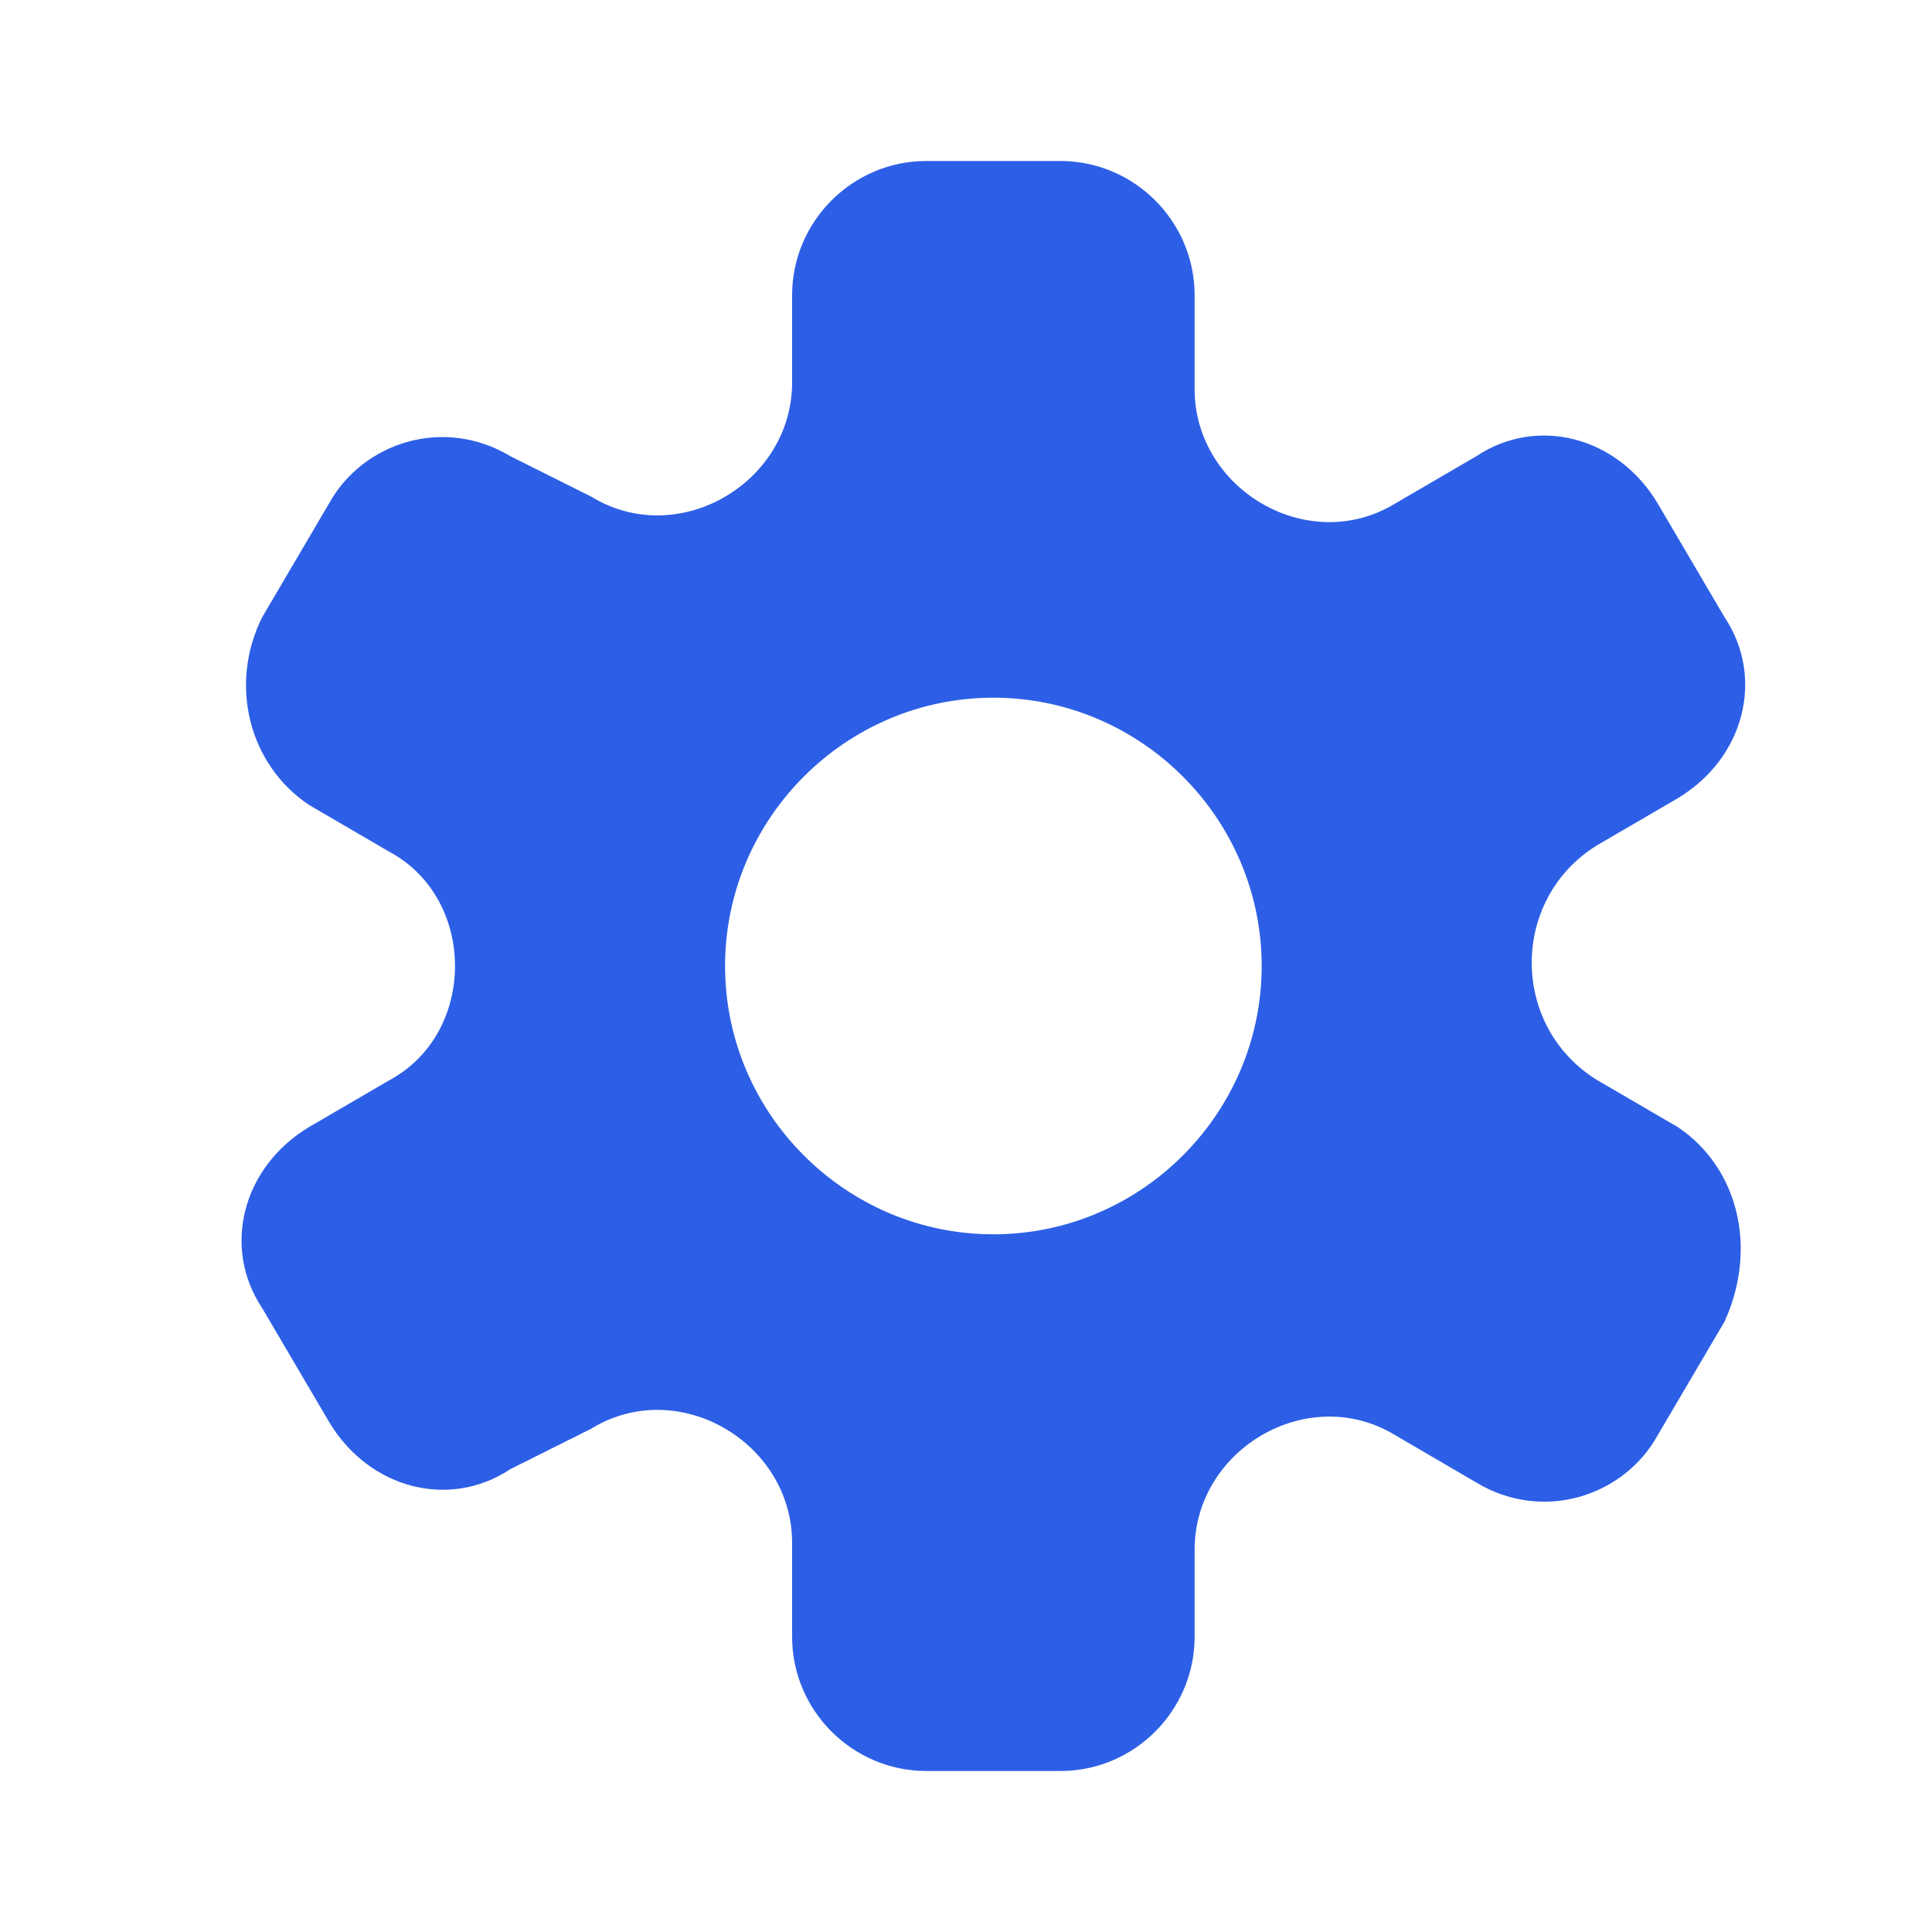 <?xml version="1.0" encoding="UTF-8"?>
<svg width="24px" height="24px" viewBox="0 0 24 24" version="1.1" xmlns="http://www.w3.org/2000/svg" xmlns:xlink="http://www.w3.org/1999/xlink">
    <!-- Generator: Sketch 52.5 (67469) - http://www.bohemiancoding.com/sketch -->
    <title>icon/settings-blue</title>
    <desc>Created with Sketch.</desc>
    <g id="icon/settings-blue" stroke="none" stroke-width="1" fill="none" fill-rule="evenodd">
        <path d="M20.84,14 L19.84,13.417 C18.757,12.75 18.757,11.167 19.84,10.5 L20.84,9.917 C21.673,9.417 21.923,8.417 21.423,7.667 L20.59,6.25 C20.09,5.417 19.09,5.167 18.34,5.667 L17.34,6.25 C16.257,6.917 14.84,6.083 14.84,4.833 L14.84,3.667 C14.84,2.75 14.09,2 13.173,2 L11.507,2 C10.59,2 9.84,2.75 9.84,3.667 L9.84,4.75 C9.84,6 8.423,6.833 7.34,6.167 L6.34,5.667 C5.507,5.167 4.507,5.5 4.09,6.25 L3.257,7.667 C2.84,8.5 3.09,9.5 3.84,10 L4.84,10.583 C5.923,11.167 5.923,12.833 4.84,13.417 L3.84,14 C3.007,14.5 2.757,15.5 3.257,16.25 L4.09,17.667 C4.59,18.5 5.59,18.75 6.34,18.25 L7.34,17.75 C8.423,17.083 9.84,17.917 9.84,19.167 L9.84,20.333 C9.84,21.25 10.59,22 11.507,22 L13.173,22 C14.09,22 14.84,21.25 14.84,20.333 L14.84,19.25 C14.84,18 16.257,17.167 17.34,17.833 L18.34,18.417 C19.173,18.917 20.173,18.583 20.59,17.833 L21.423,16.417 C21.84,15.5 21.59,14.5 20.84,14 Z M12.34,15.333 C10.507,15.333 9.007,13.833 9.007,12 C9.007,10.167 10.507,8.667 12.34,8.667 C14.173,8.667 15.673,10.167 15.673,12 C15.673,13.833 14.173,15.333 12.34,15.333 Z" id="settings" fill="#2D5FE6"></path>
    </g>
</svg>